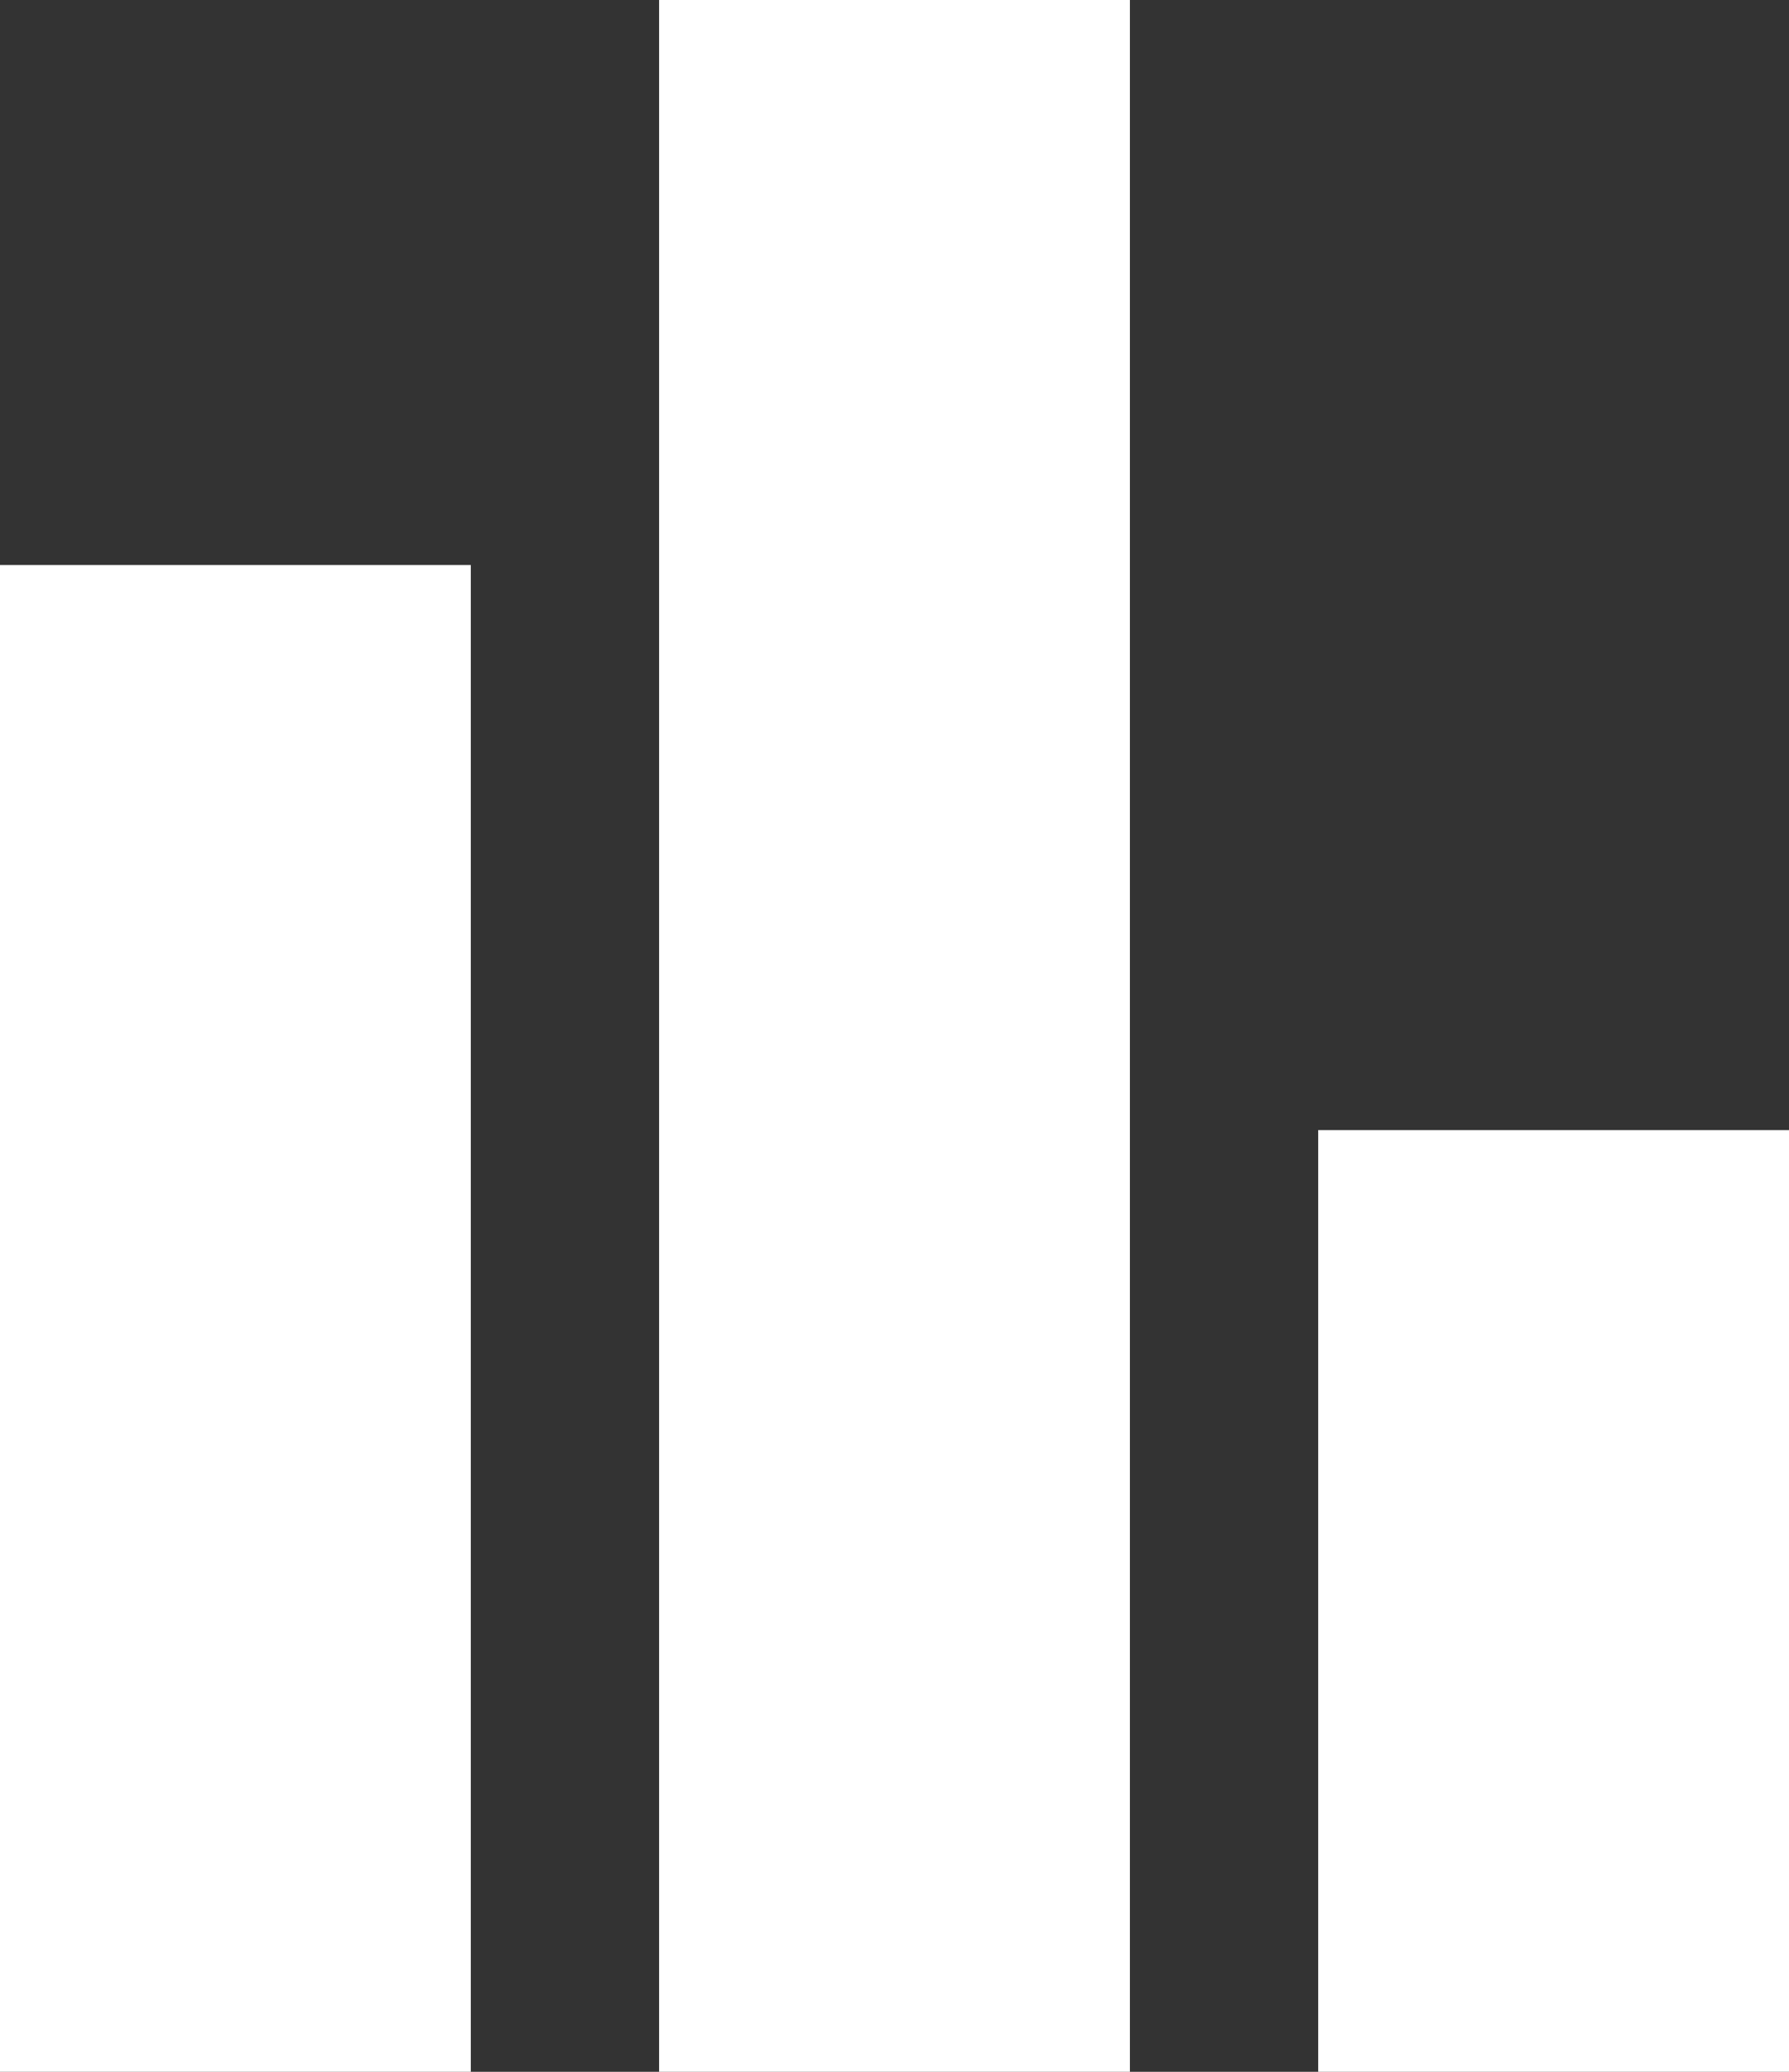 <svg xmlns="http://www.w3.org/2000/svg" width="38" height="44" viewBox="0 0 38 44">
  <rect x="0" y="0" width="38" height="44" fill="#333333" stroke="none"/>
  <g id="Group_77" data-name="Group 77" transform="translate(-676 -7749)">
    <rect id="Rectangle_35" data-name="Rectangle 35" width="10" height="32" transform="translate(676 7761)" fill="#fff"/>
    <rect id="Rectangle_37" data-name="Rectangle 37" width="10" height="20" transform="translate(704 7773)" fill="#fff"/>
    <rect id="Rectangle_36" data-name="Rectangle 36" width="10" height="44" transform="translate(690 7749)" fill="#fff"/>
  </g>
</svg>
